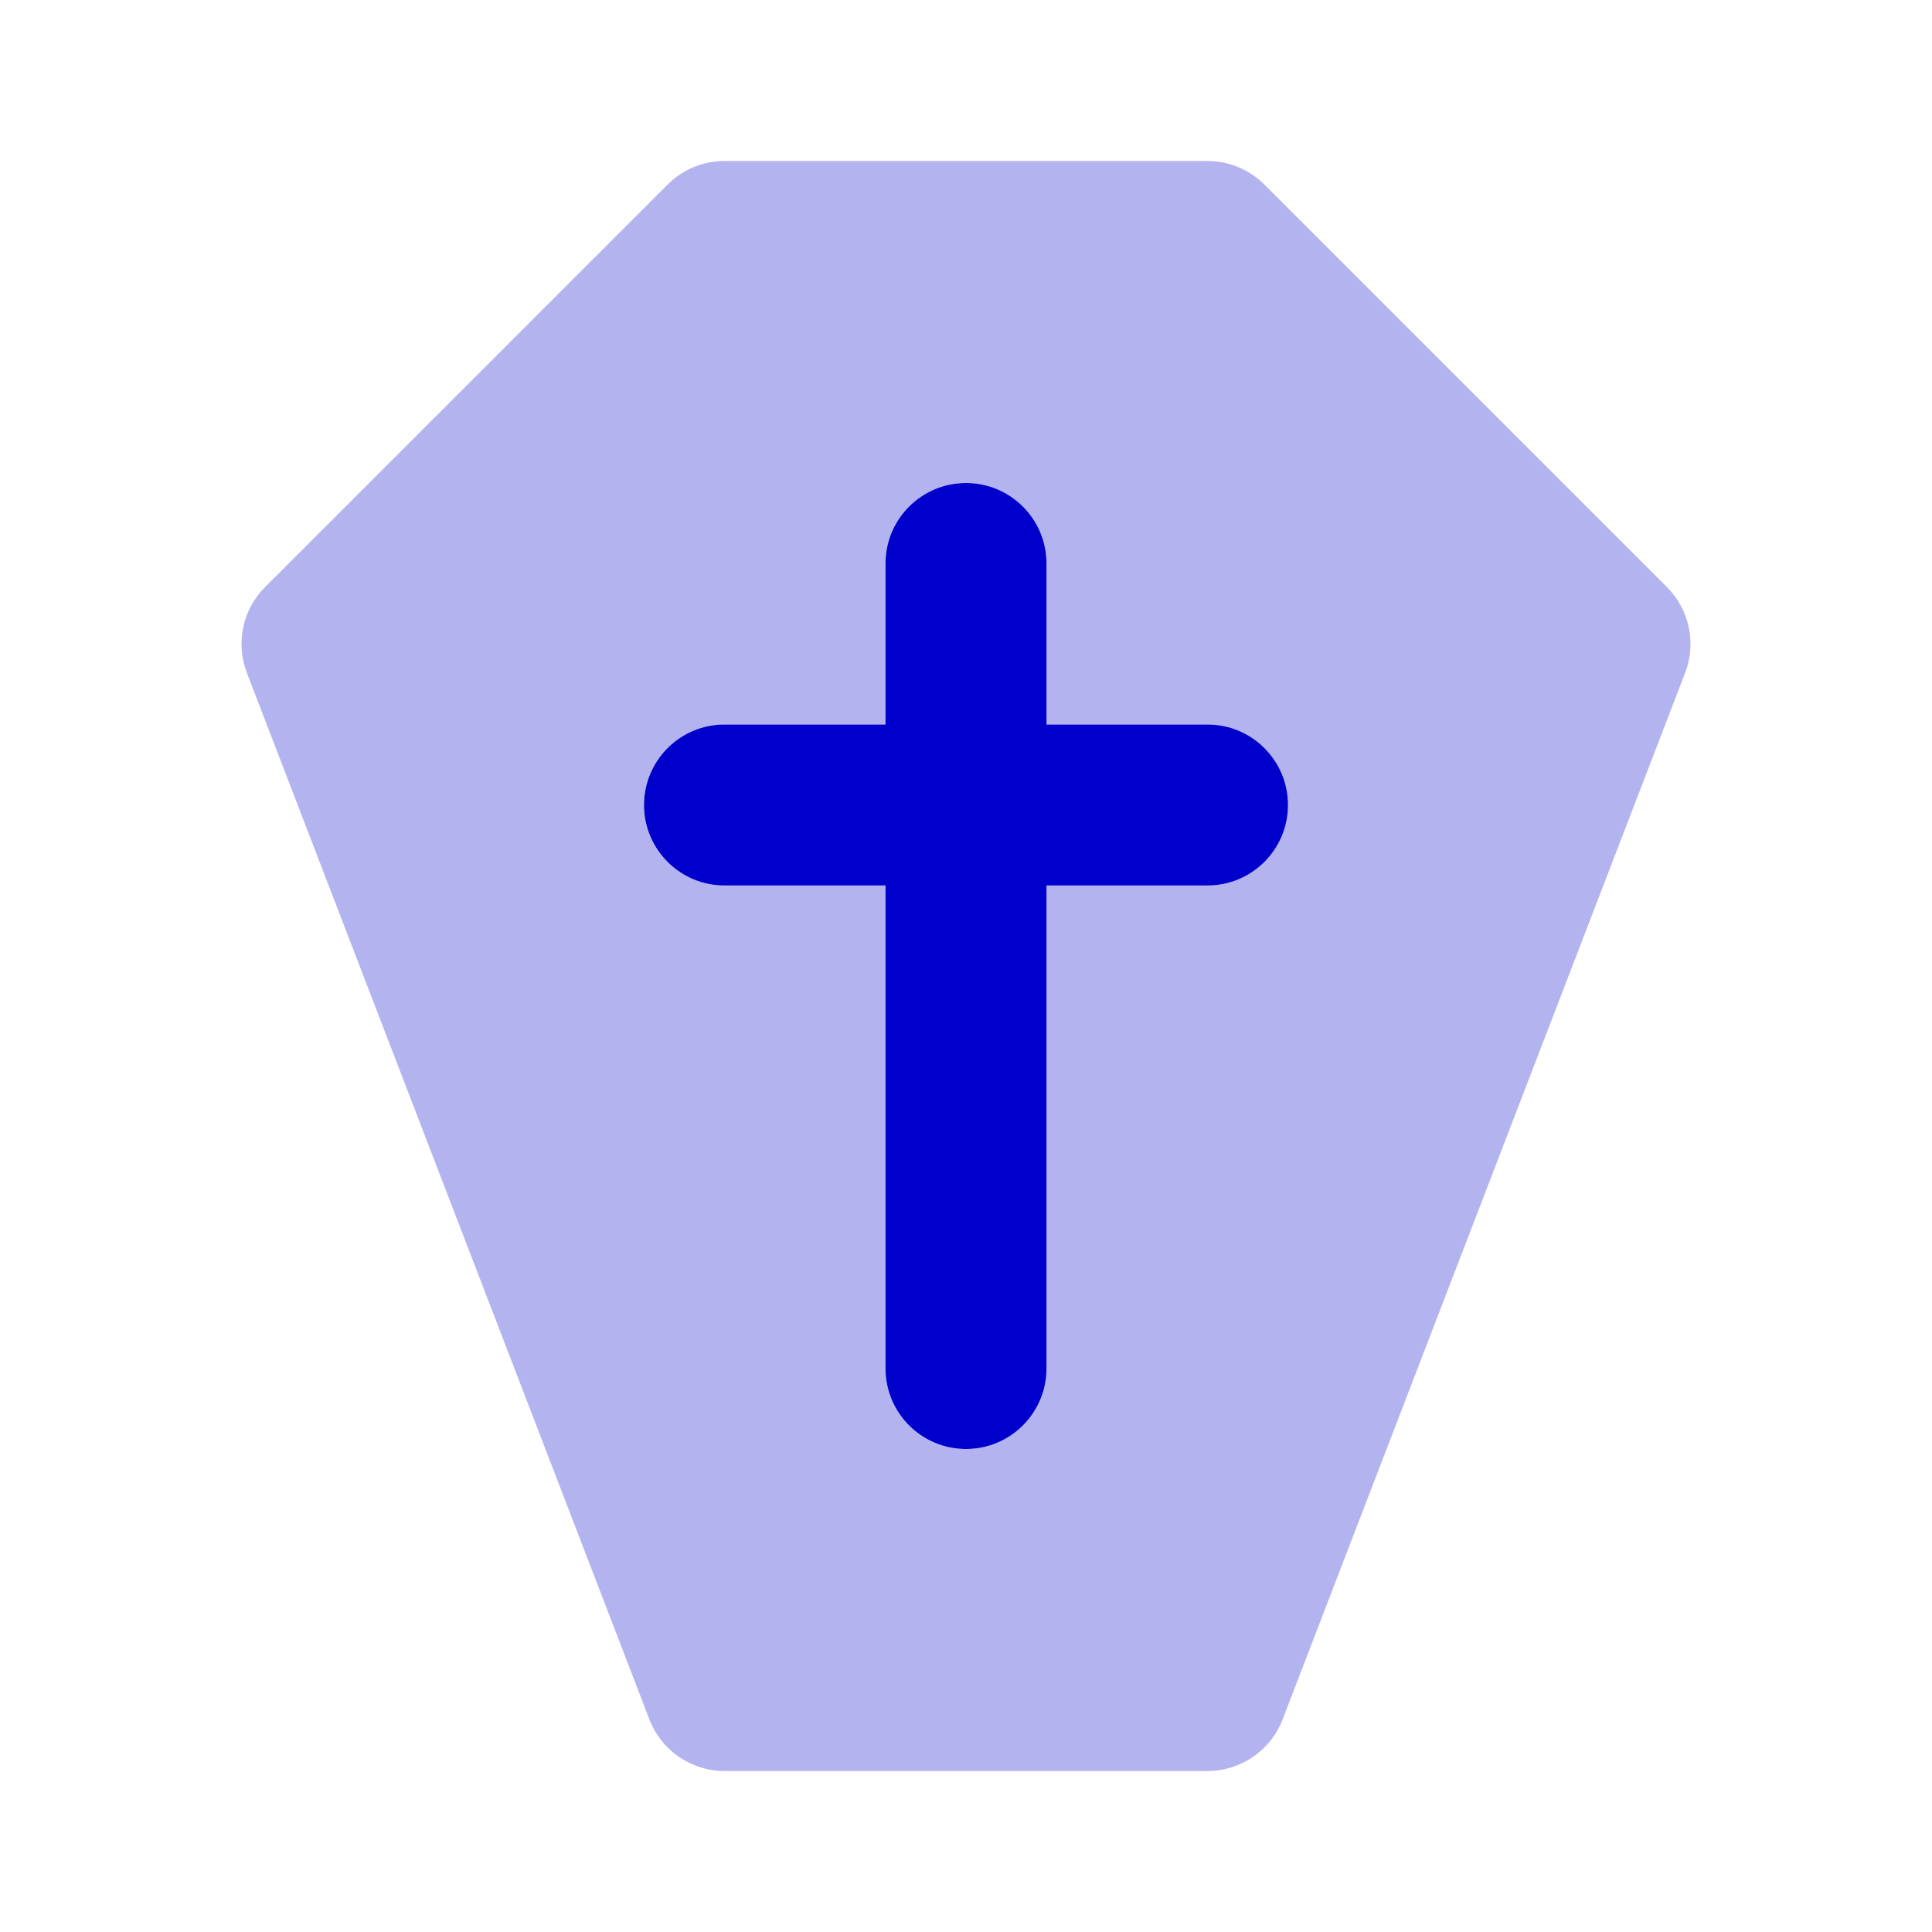 <svg width="24" height="24" viewBox="0 0 24 24" fill="none" xmlns="http://www.w3.org/2000/svg">
<path opacity="0.3" fill-rule="evenodd" clip-rule="evenodd" d="M9 2C8.735 2 8.48 2.105 8.293 2.293L3.293 7.293C3.013 7.572 2.925 7.99 3.067 8.359L8.067 21.359C8.215 21.745 8.586 22 9 22H15C15.414 22 15.785 21.745 15.933 21.359L20.933 8.359C21.075 7.99 20.987 7.572 20.707 7.293L15.707 2.293C15.52 2.105 15.265 2 15 2H9ZM13 7C13 6.448 12.552 6 12 6C11.448 6 11 6.448 11 7V9H9C8.448 9 8 9.448 8 10C8 10.552 8.448 11 9 11H11V17C11 17.552 11.448 18 12 18C12.552 18 13 17.552 13 17V11H15C15.552 11 16 10.552 16 10C16 9.448 15.552 9 15 9H13V7Z" fill="#0000CC"/>
<path fill-rule="evenodd" clip-rule="evenodd" d="M13 7C13 6.448 12.552 6 12 6C11.448 6 11 6.448 11 7V9H9C8.448 9 8 9.448 8 10C8 10.552 8.448 11 9 11H11V17C11 17.552 11.448 18 12 18C12.552 18 13 17.552 13 17V11H15C15.552 11 16 10.552 16 10C16 9.448 15.552 9 15 9H13V7Z" fill="#0000CC"/>
</svg>

